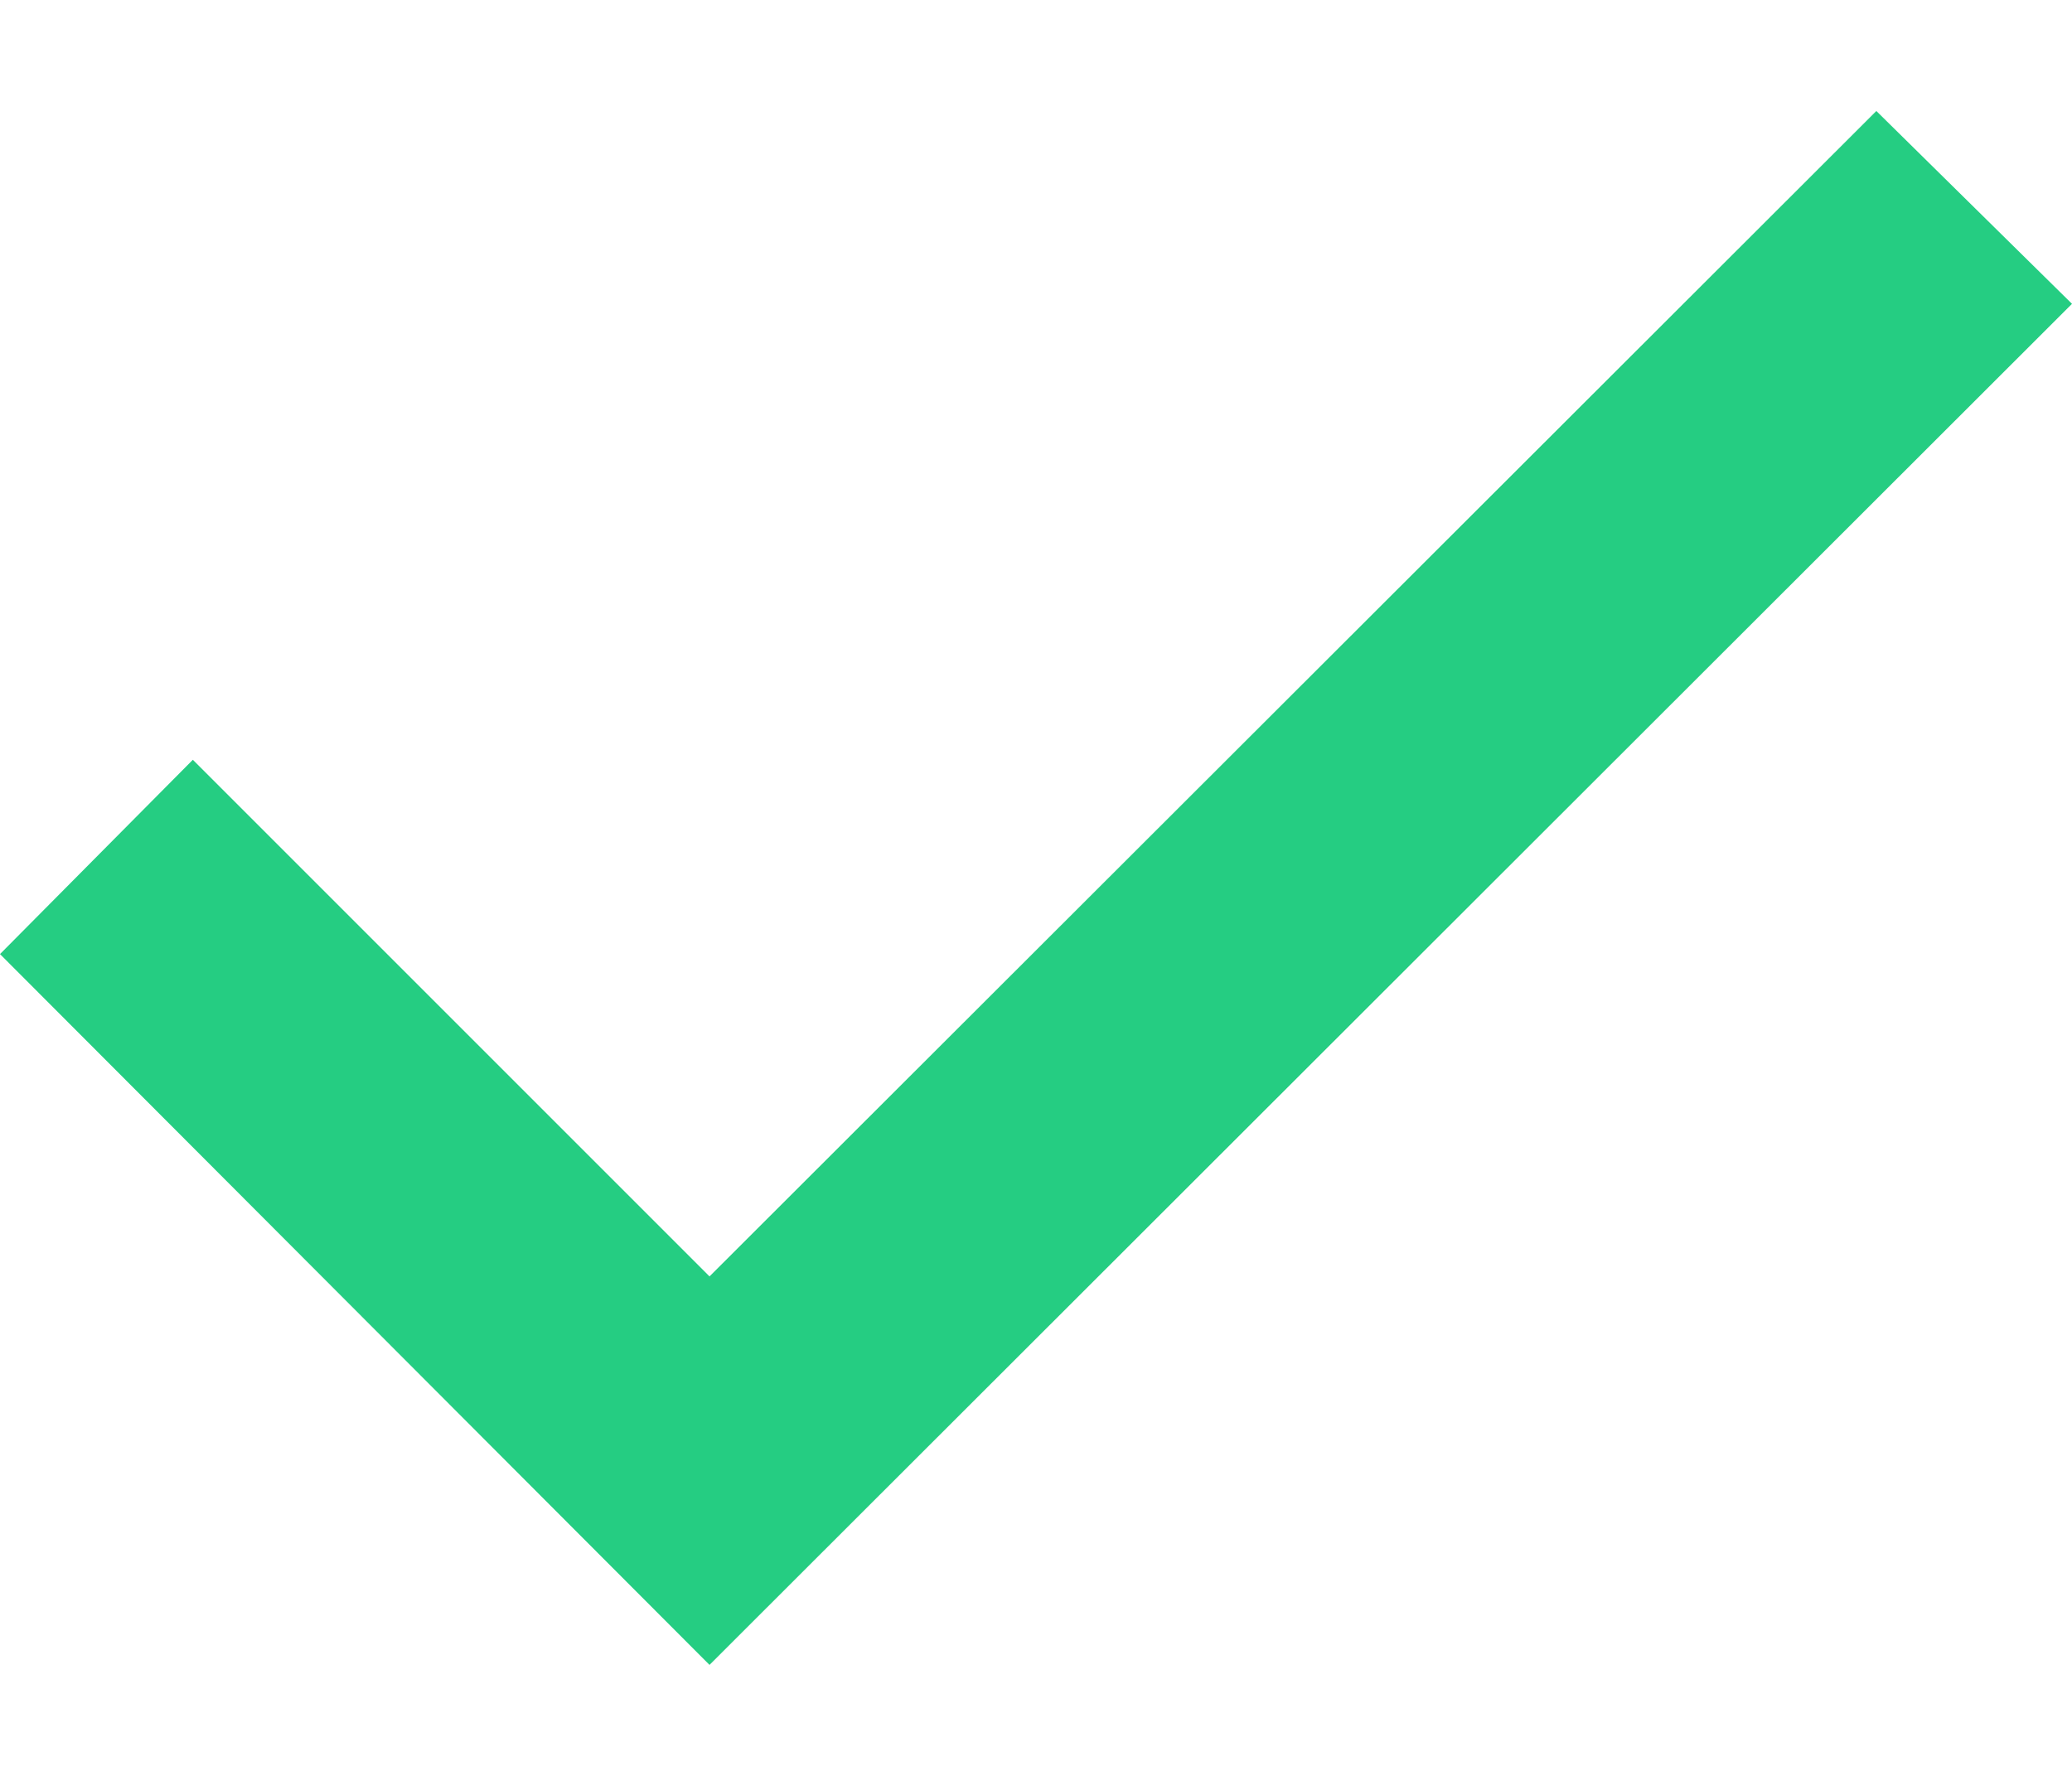 <svg width="14" height="12" viewBox="0 0 14 12" fill="none" xmlns="http://www.w3.org/2000/svg">
<path d="M0 6.447L4.794 11.25L14 2.053L12.678 0.75L4.794 8.625L1.303 5.134L0 6.447Z" fill="#25CD82"/>
</svg>
